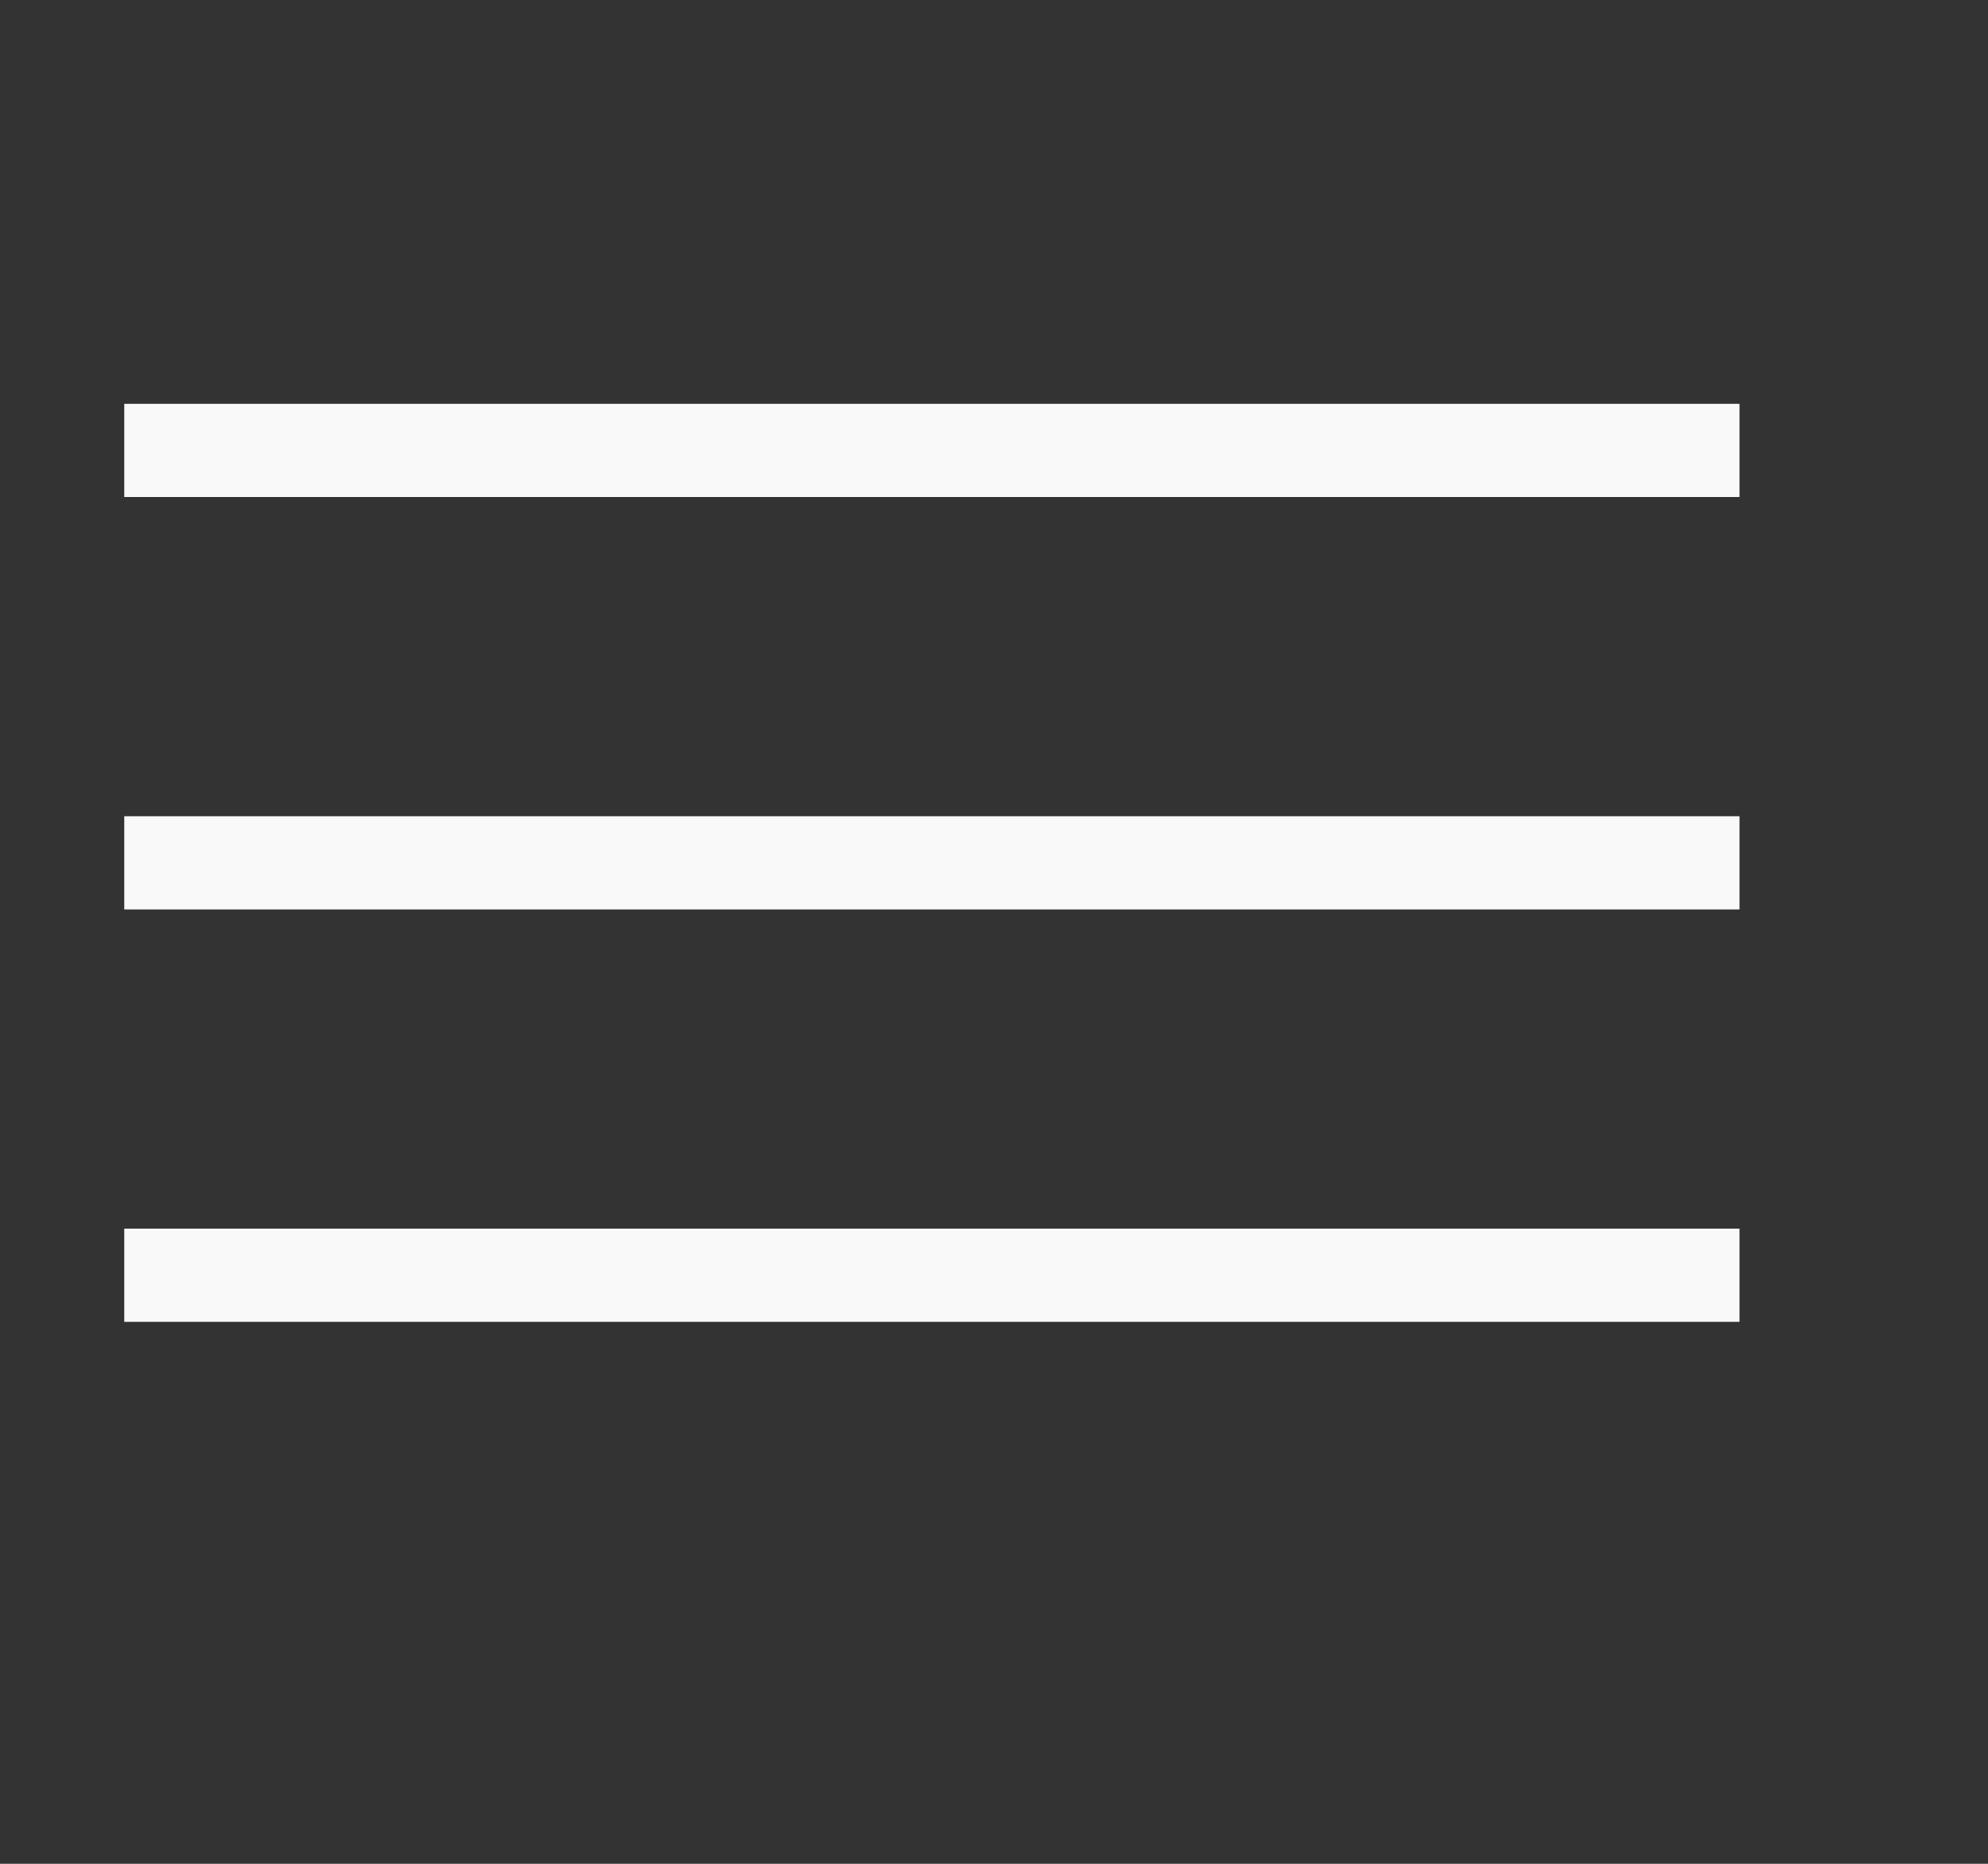 <svg width="64" height="60" viewBox="0 0 64 60" fill="none" xmlns="http://www.w3.org/2000/svg">
<rect x="0" y="0" width="64" height="60" fill="#333333" stroke="none"/>
<line x1="4" y1="27.777" x2="56" y2="27.777" stroke="#F9F9F9" stroke-width="3"/>
<line x1="4" y1="14.5" x2="56" y2="14.5" stroke="#F9F9F9" stroke-width="3"/>
<line x1="4" y1="41.053" x2="56" y2="41.053" stroke="#F9F9F9" stroke-width="3"/>
</svg>
